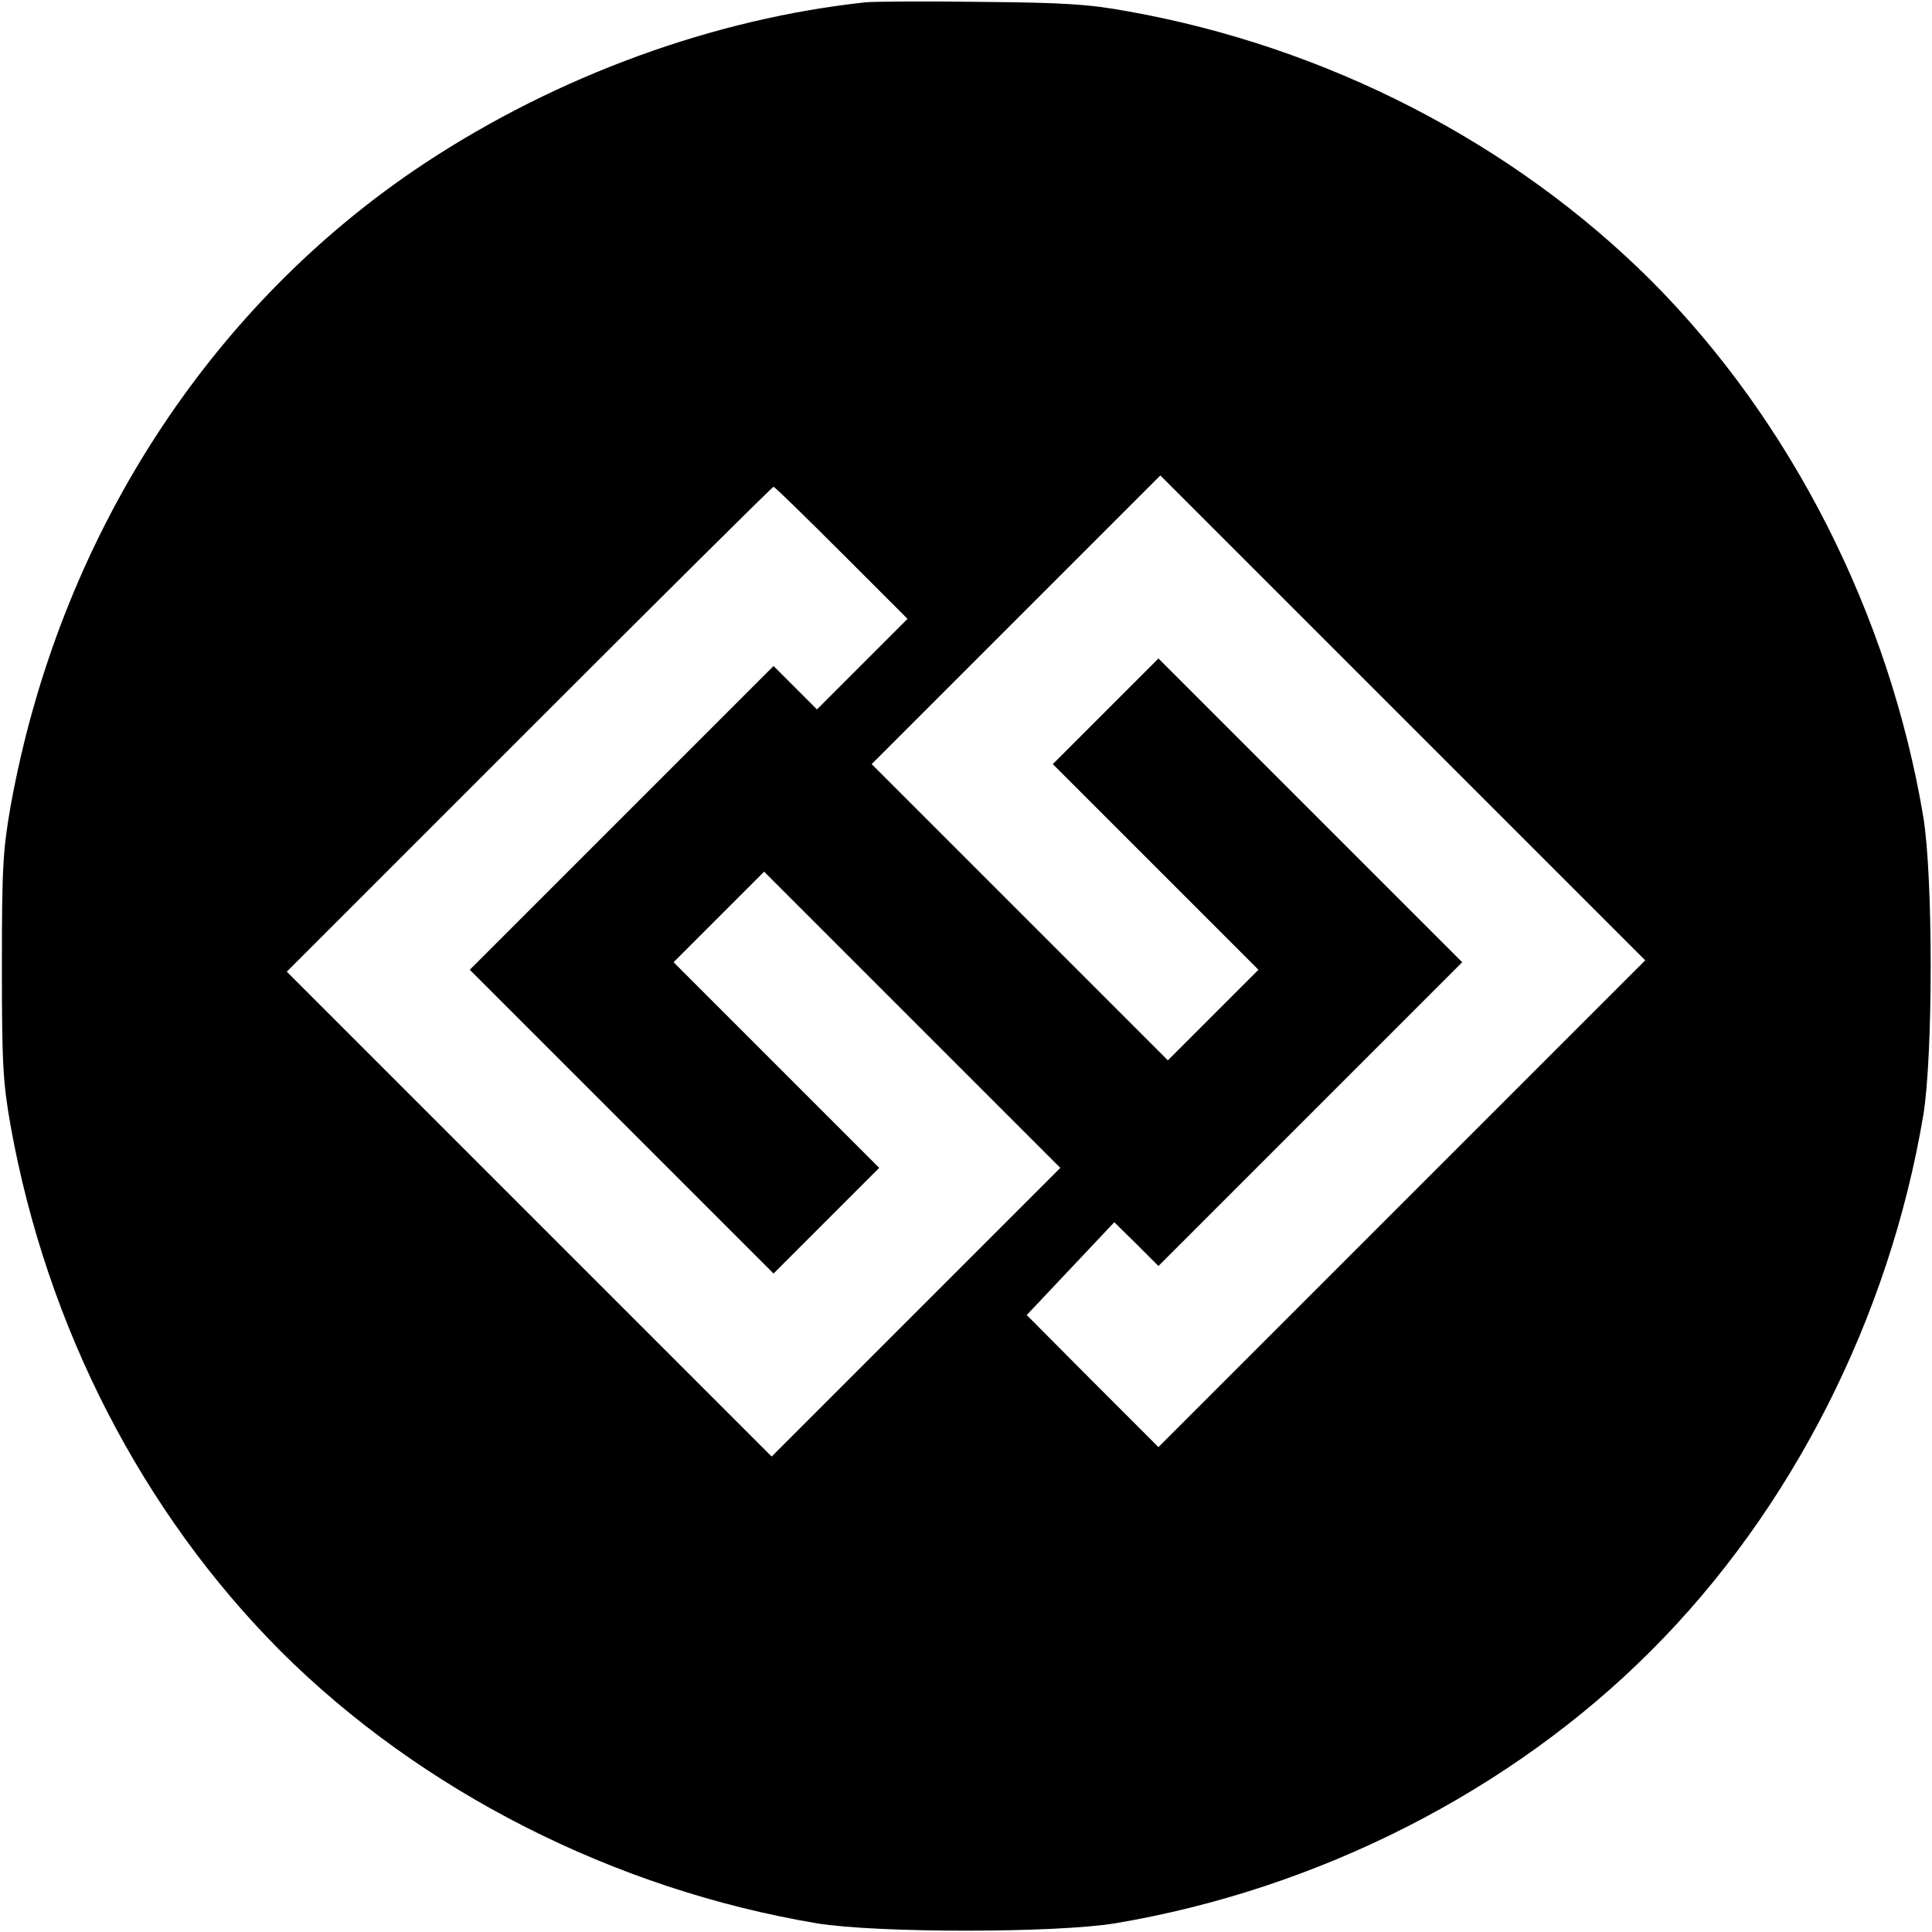 <?xml version="1.0" standalone="no"?>
<!DOCTYPE svg PUBLIC "-//W3C//DTD SVG 20010904//EN"
 "http://www.w3.org/TR/2001/REC-SVG-20010904/DTD/svg10.dtd">
<svg version="1.0" xmlns="http://www.w3.org/2000/svg"
 width="512pt" height="512pt" viewBox="0 0 512 512"
 preserveAspectRatio="xMidYMid meet">
<g transform="translate(0,512) scale(0.1,-0.1)"
fill="#000000" stroke="none">
<path d="M2295 5114 c-402 -43 -817 -194 -1170 -427 -573 -379 -969 -995
-1097 -1704 -20 -115 -23 -159 -23 -423 0 -264 3 -308 23 -423 96 -534 349
-1025 716 -1393 372 -371 884 -631 1421 -721 159 -26 631 -26 790 0 537 90
1049 350 1420 722 372 371 632 883 722 1420 26 159 26 631 0 790 -90 537 -350
1049 -721 1421 -367 366 -860 620 -1387 714 -104 19 -168 23 -389 25 -146 2
-283 1 -305 -1z m1420 -3184 l-645 -645 -175 175 -174 175 116 123 116 123 59
-58 58 -58 403 403 402 402 -402 402 -403 403 -140 -140 -140 -140 272 -272
273 -273 -120 -120 -120 -120 -392 392 -393 393 382 382 383 383 642 -642 643
-643 -645 -645z m-1485 1725 l175 -175 -120 -120 -120 -120 -57 57 -58 58
-403 -403 -402 -402 402 -402 403 -403 140 140 140 140 -272 272 -273 273 120
120 120 120 392 -392 393 -393 -382 -382 -383 -383 -642 642 -643 643 642 642
c354 354 645 643 648 643 3 0 84 -79 180 -175z"/>
</g>
</svg>
